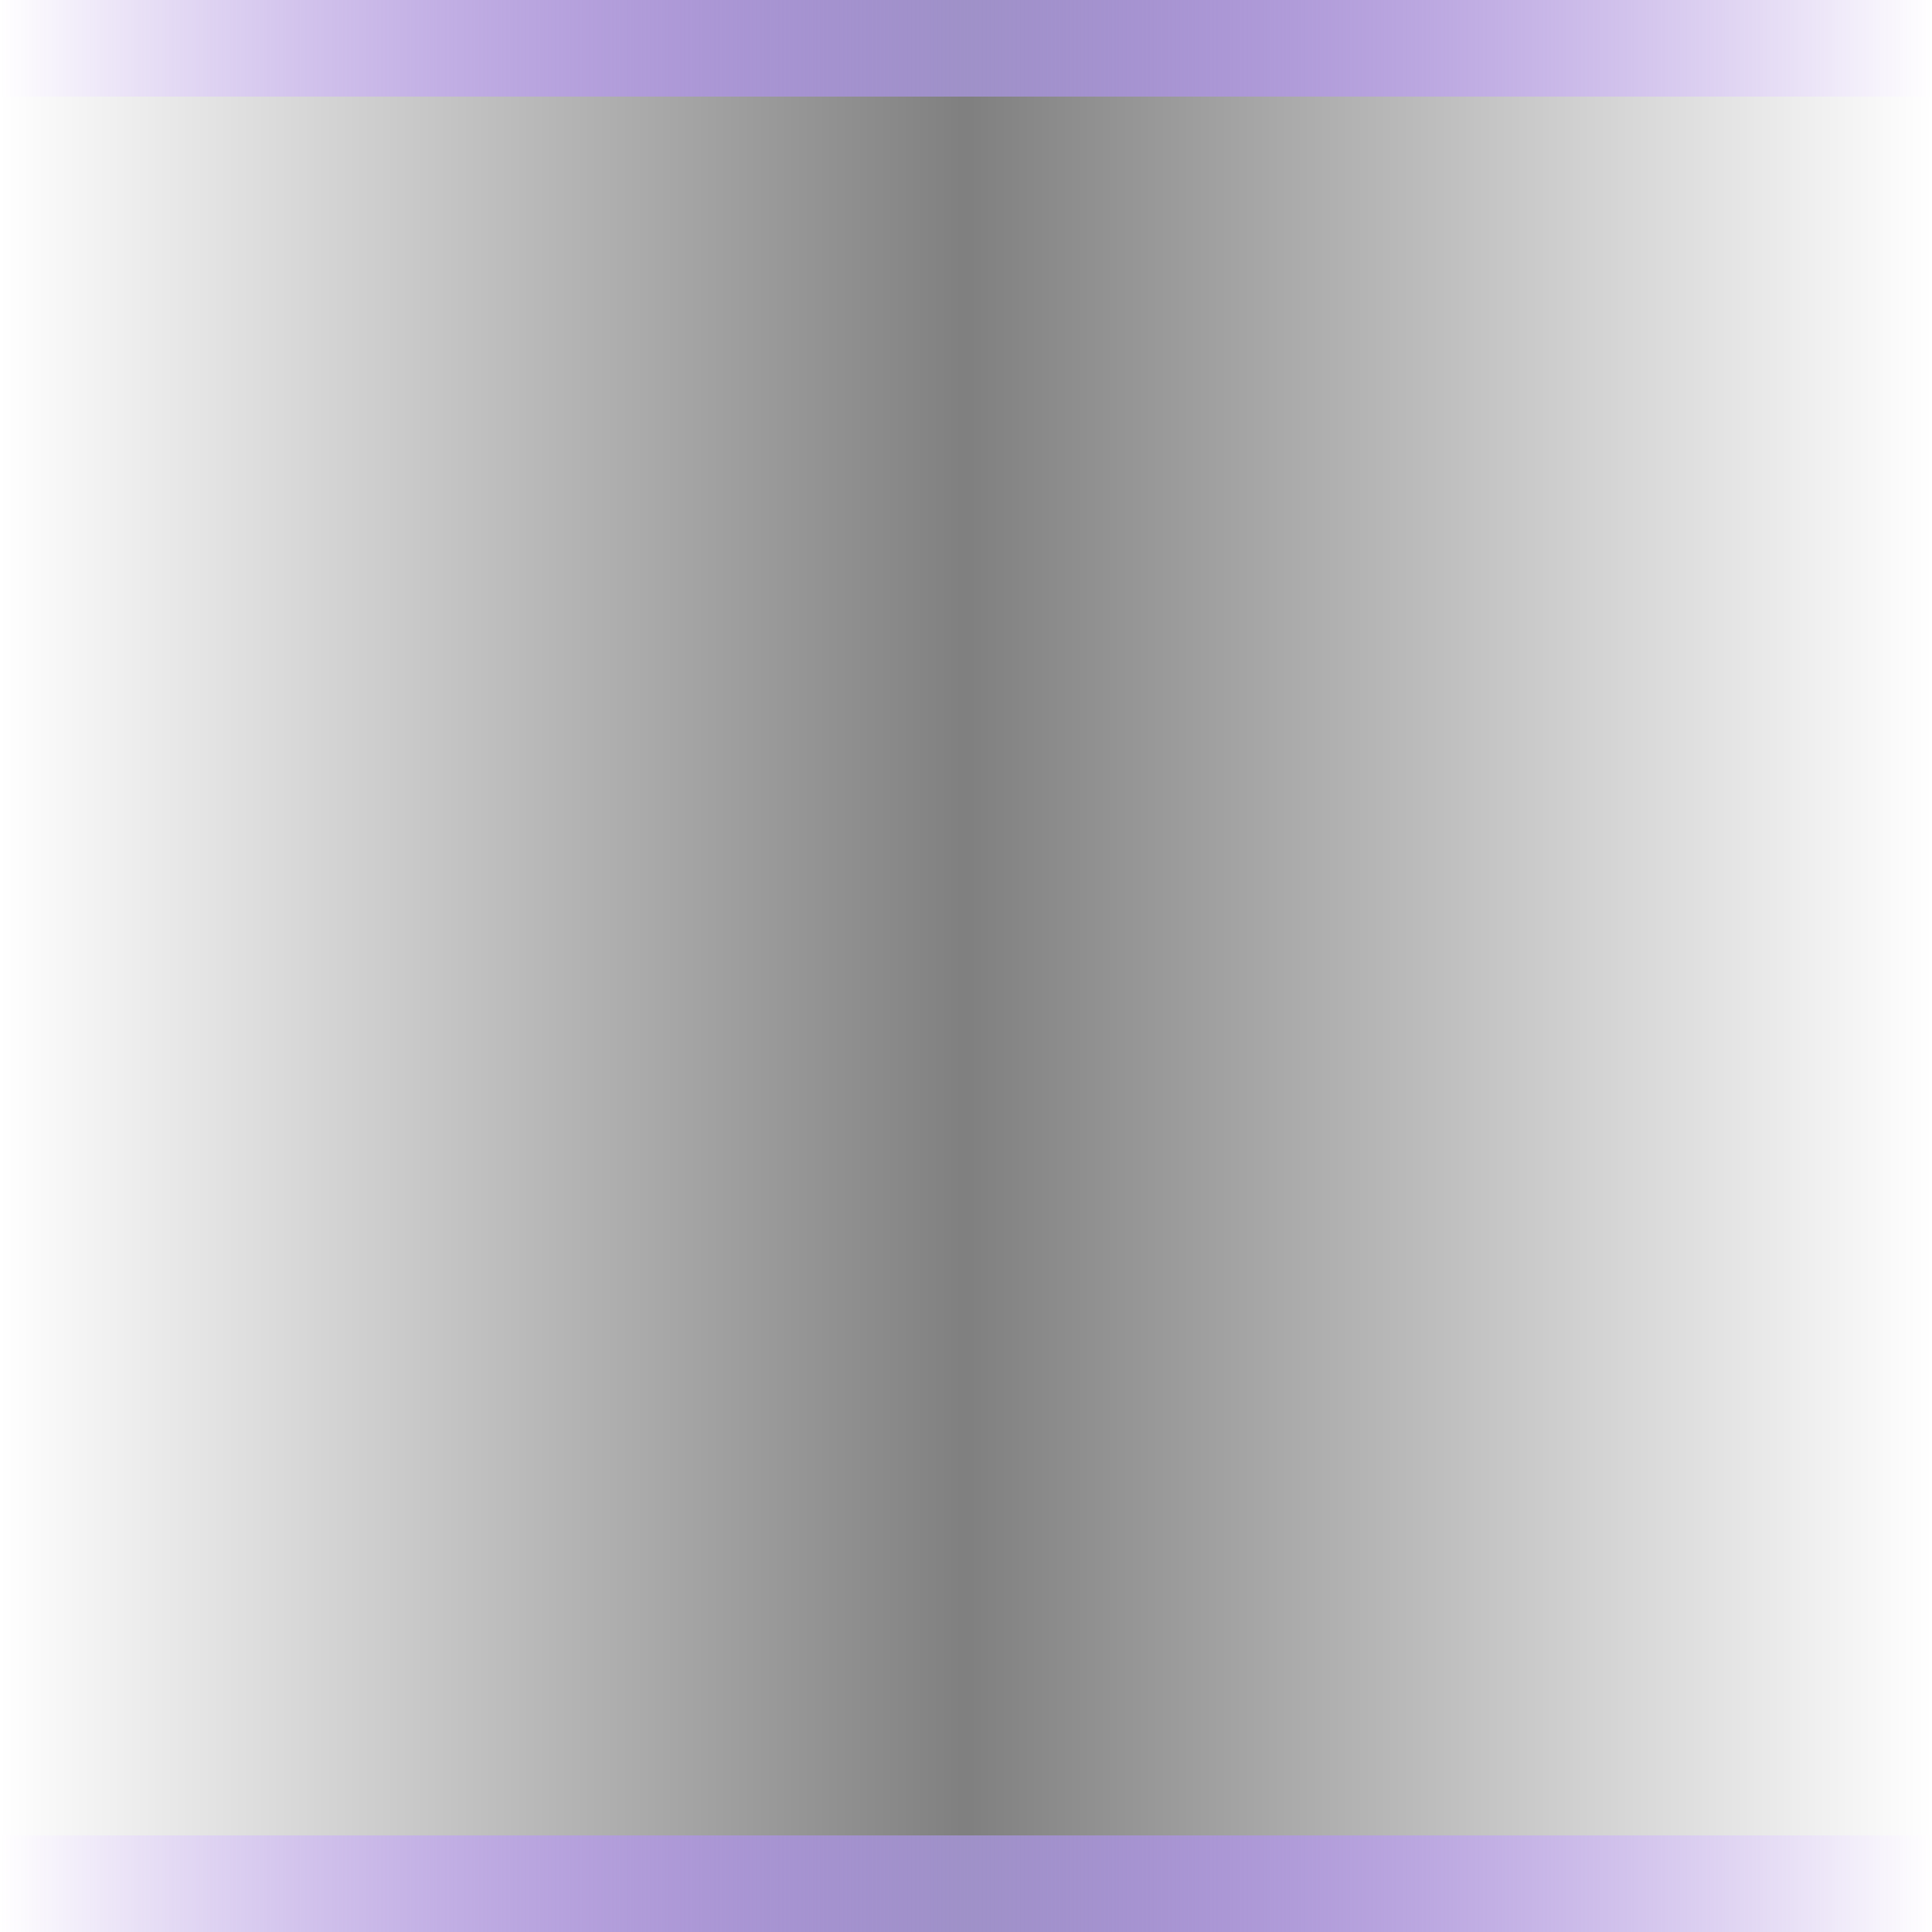 <?xml version="1.0" encoding="UTF-8" standalone="no"?>
<!-- Created with Inkscape (http://www.inkscape.org/) -->

<svg
   xmlns:dc="http://purl.org/dc/elements/1.1/"
   xmlns:cc="http://creativecommons.org/ns#"
   xmlns:rdf="http://www.w3.org/1999/02/22-rdf-syntax-ns#"
   xmlns:svg="http://www.w3.org/2000/svg"
   xmlns="http://www.w3.org/2000/svg"
   xmlns:xlink="http://www.w3.org/1999/xlink"
   xmlns:sodipodi="http://sodipodi.sourceforge.net/DTD/sodipodi-0.dtd"
   xmlns:inkscape="http://www.inkscape.org/namespaces/inkscape"
   width="20"
   height="20"
   id="svg2985"
   version="1.1"
   inkscape:version="0.48.3.1 r9886"
   sodipodi:docname="date-label.svg">
  <defs
     id="defs2987">
    <linearGradient
       id="linearGradient3772">
      <stop
         style="stop-color:#000000;stop-opacity:0;"
         offset="0"
         id="stop3774" />
      <stop
         id="stop3780"
         offset="0.5"
         style="stop-color:#000000;stop-opacity:1;" />
      <stop
         style="stop-color:#000000;stop-opacity:0;"
         offset="1"
         id="stop3776" />
    </linearGradient>
    <linearGradient
       inkscape:collect="always"
       xlink:href="#linearGradient3818-5-2"
       id="linearGradient3005"
       gradientUnits="userSpaceOnUse"
       gradientTransform="matrix(0.5,0,0,1,9.5,-27)"
       x1="-19"
       y1="28"
       x2="21"
       y2="28" />
    <linearGradient
       id="linearGradient3818-5-2">
      <stop
         style="stop-color:#5a1ac1;stop-opacity:0;"
         offset="0"
         id="stop3820-9-73" />
      <stop
         id="stop3007-4"
         offset="0.5"
         style="stop-color:#9f91c8;stop-opacity:1;" />
      <stop
         style="stop-color:#5a1ac1;stop-opacity:0;"
         offset="1"
         id="stop3822-1-4" />
    </linearGradient>
    <linearGradient
       y2="28"
       x2="21"
       y1="28"
       x1="-19"
       gradientTransform="matrix(0.5,0,0,1,10.5,19)"
       gradientUnits="userSpaceOnUse"
       id="linearGradient3025"
       xlink:href="#linearGradient3818-5-2"
       inkscape:collect="always" />
    <linearGradient
       inkscape:collect="always"
       xlink:href="#linearGradient3772"
       id="linearGradient3778"
       x1="1"
       y1="37"
       x2="21"
       y2="37"
       gradientUnits="userSpaceOnUse" />
  </defs>
  <sodipodi:namedview
     id="base"
     pagecolor="#000000"
     bordercolor="#666666"
     borderopacity="1.0"
     inkscape:pageopacity="0.80784314"
     inkscape:pageshadow="2"
     inkscape:zoom="1"
     inkscape:cx="10"
     inkscape:cy="10"
     inkscape:current-layer="layer1"
     showgrid="false"
     inkscape:grid-bbox="true"
     inkscape:document-units="px"
     inkscape:window-width="1366"
     inkscape:window-height="715"
     inkscape:window-x="0"
     inkscape:window-y="26"
     inkscape:window-maximized="1"
     fit-margin-top="0"
     fit-margin-left="0"
     fit-margin-right="0"
     fit-margin-bottom="0"
     showborder="false"
     inkscape:showpageshadow="false">
    <inkscape:grid
       type="xygrid"
       id="grid3779"
       empspacing="5"
       visible="true"
       enabled="true"
       snapvisiblegridlinesonly="true"
       originx="-1px"
       originy="-1px" />
  </sodipodi:namedview>
  <g
     id="layer1"
     inkscape:label="Layer 1"
     inkscape:groupmode="layer"
     transform="translate(-1,-27)">
    <rect
       style="opacity:0.5;fill:url(#linearGradient3778);fill-opacity:1"
       id="rect2991"
       width="20"
       height="18"
       x="1"
       y="28" />
    <path
       style="fill:url(#linearGradient3005);fill-opacity:1.0;stroke-width:2;stroke-linejoin:round;stroke-miterlimit:4;stroke-dasharray:none"
       d="M 0 0 L 0 1 L 10 1 L 20 1 L 20 0 L 10 0 L 0 0 z "
       transform="translate(1,27)"
       id="rect2992" />
    <path
       inkscape:connector-curvature="0"
       style="fill:url(#linearGradient3025);fill-opacity:1;stroke-width:2;stroke-linejoin:round;stroke-miterlimit:4;stroke-dasharray:none"
       d="m 1,46 0,1 L 11,47 21,47 21,46 11,46 1,46 z"
       id="rect2992-7" />
  </g>
</svg>
